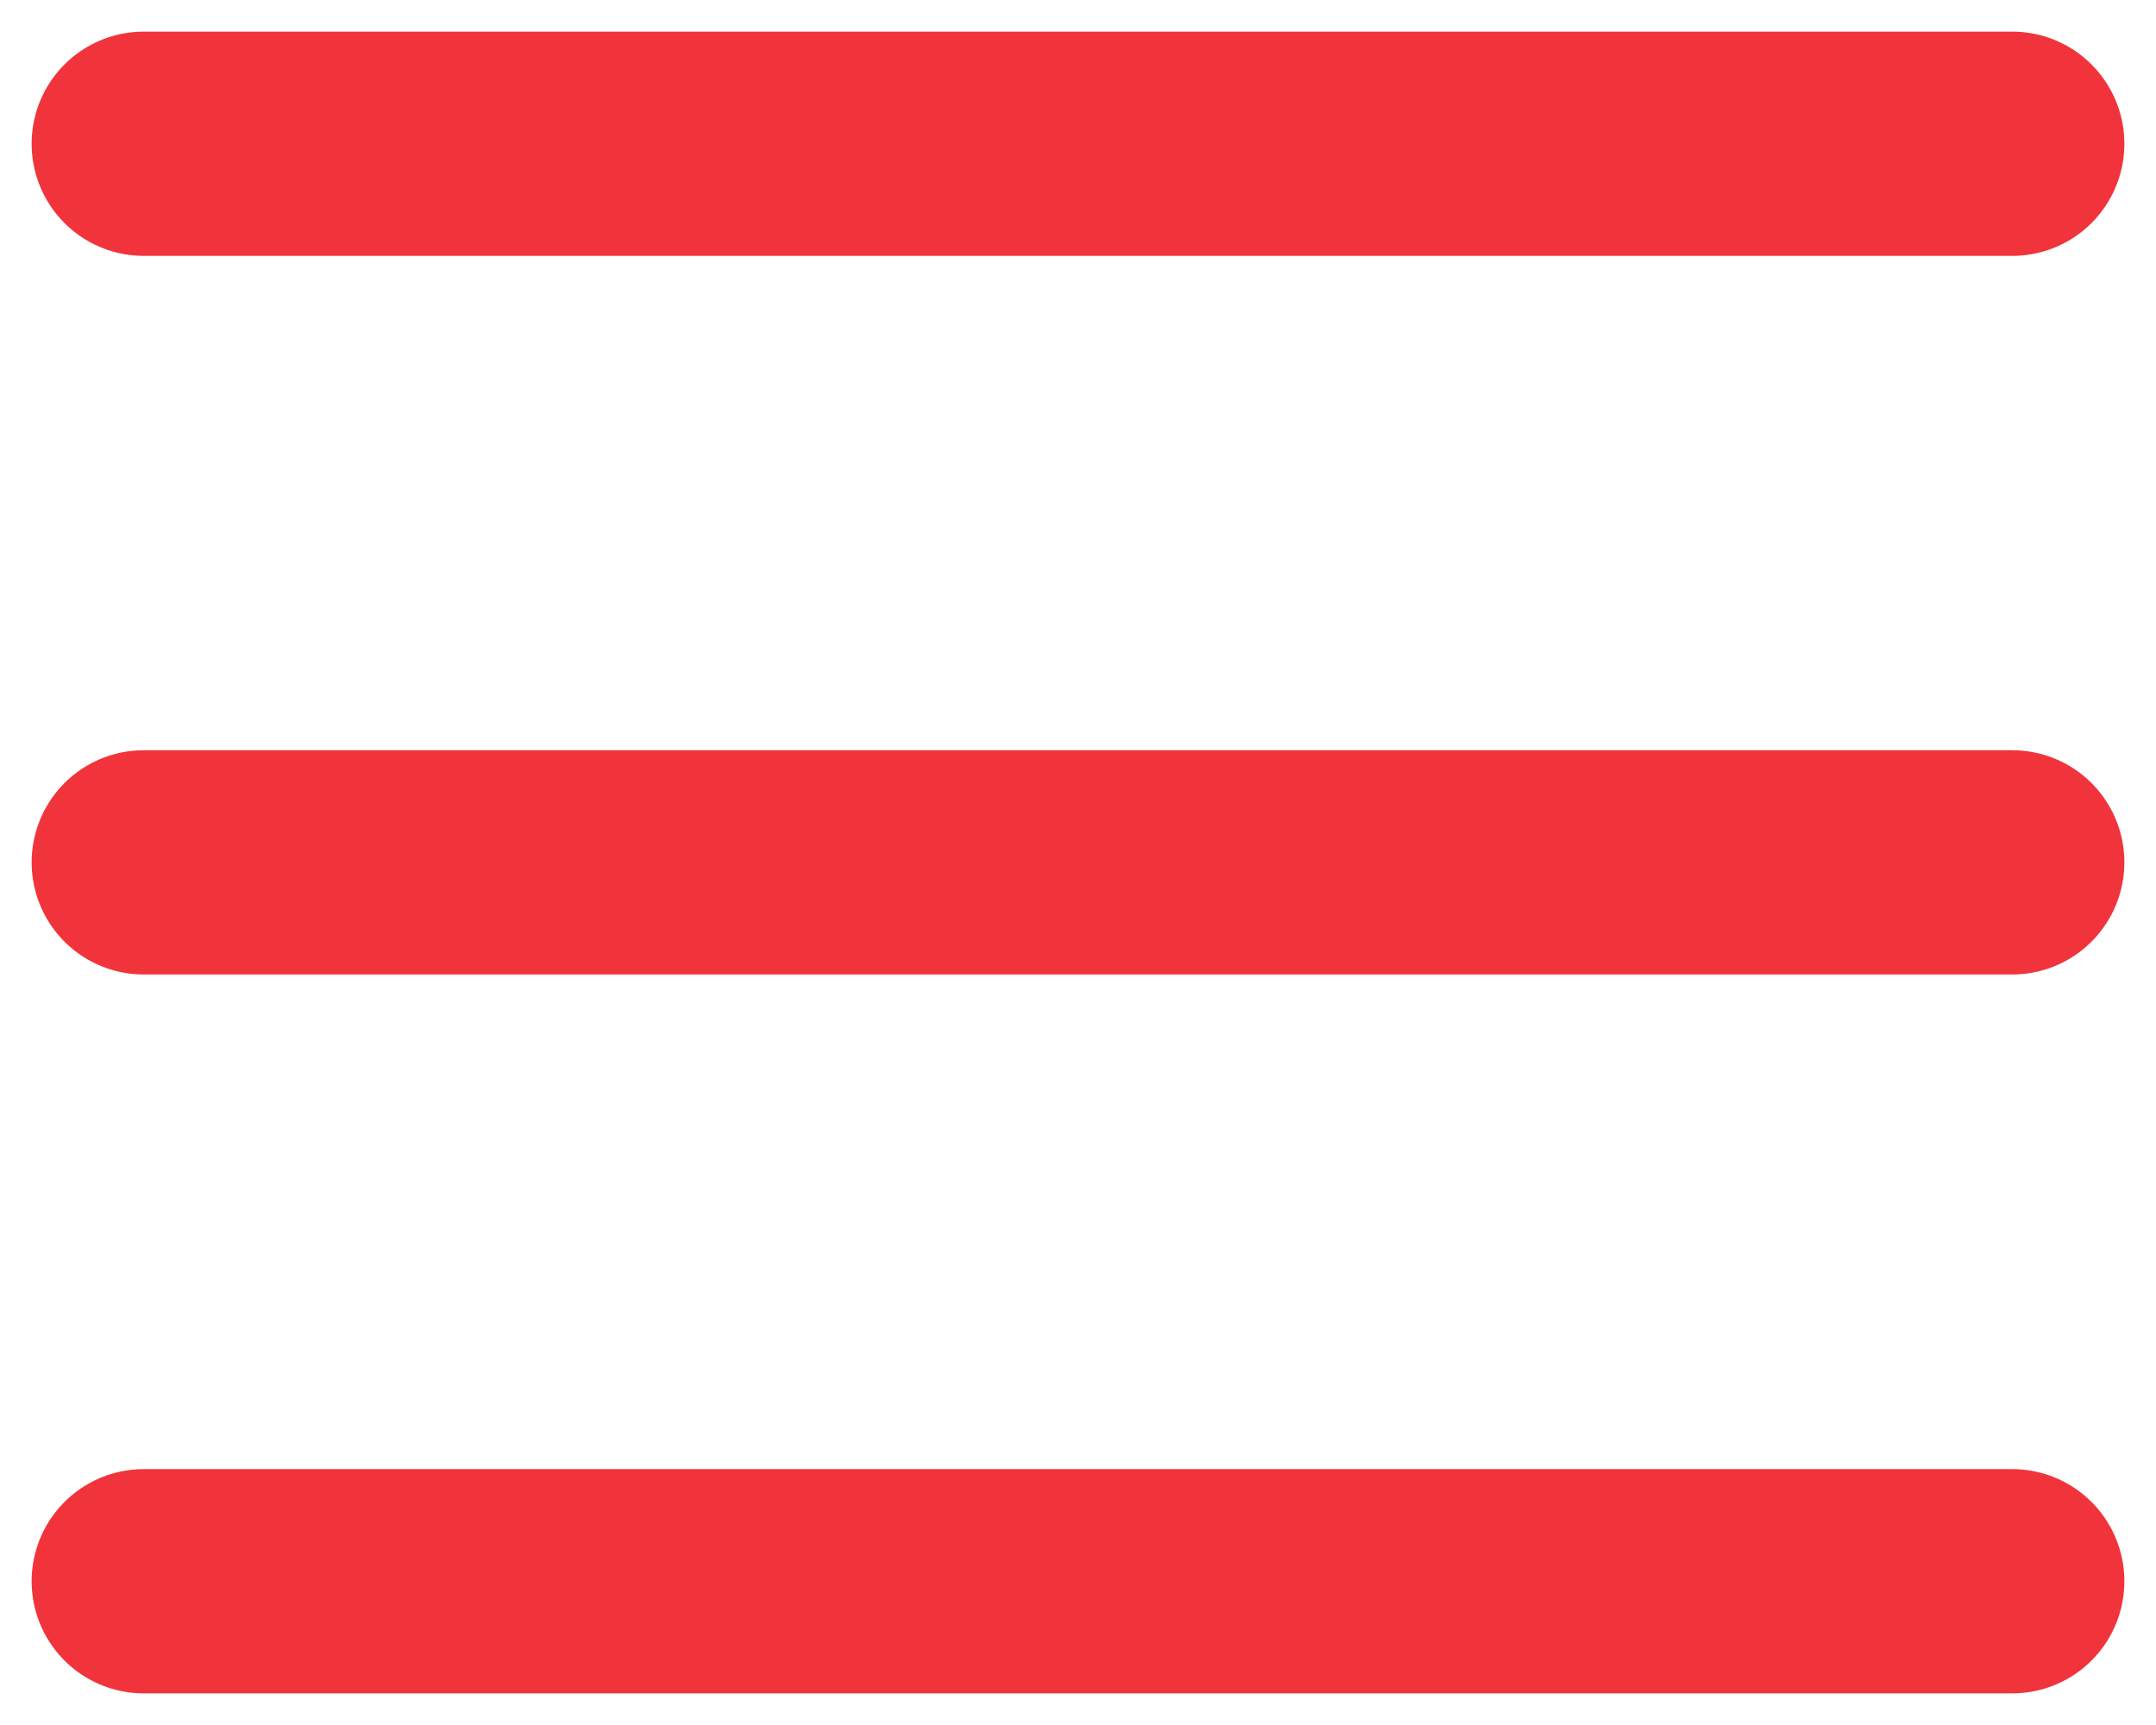 <svg width="30" height="24" viewBox="0 0 30 24" fill="none" xmlns="http://www.w3.org/2000/svg">
<path d="M28 2L2 2" stroke="#F1343B" stroke-width="3.12" stroke-linecap="round"/>
<path d="M28 11.998L2 11.998" stroke="#F1343B" stroke-width="3.12" stroke-linecap="round"/>
<path d="M28 22H2" stroke="#F1343B" stroke-width="3.12" stroke-linecap="round"/>
</svg>
